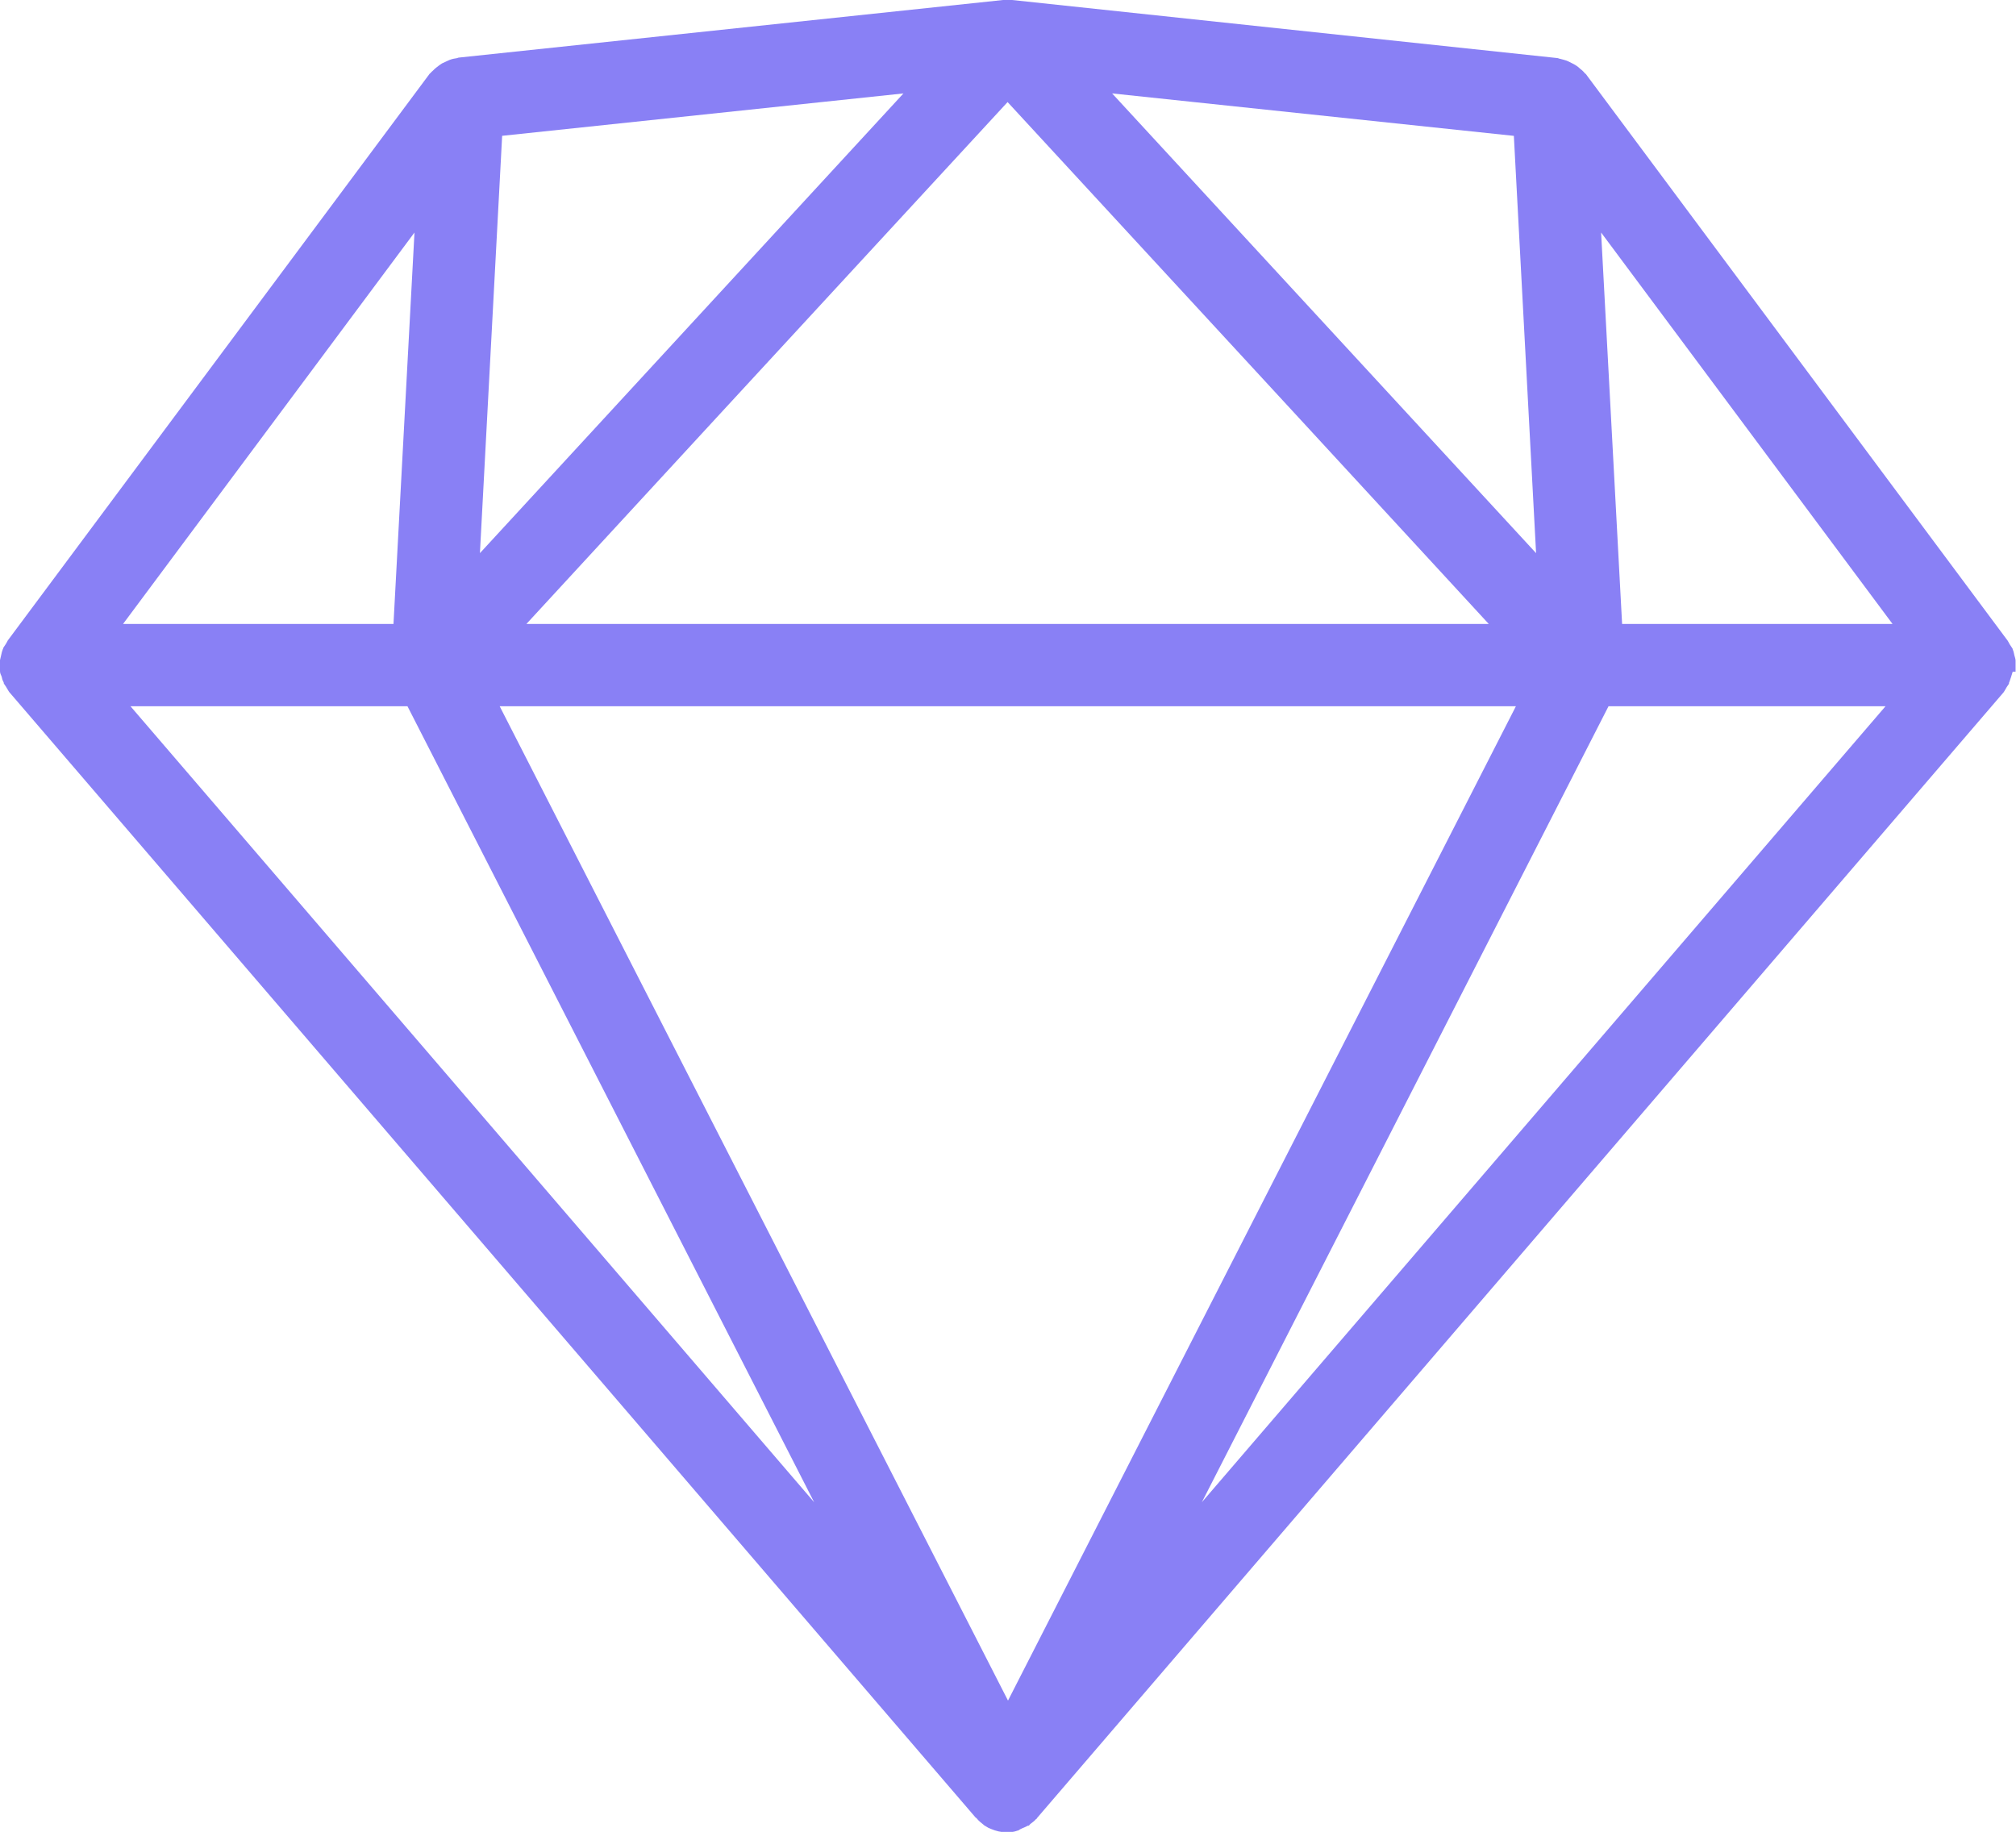 <?xml version="1.0" encoding="UTF-8"?><svg id="a" xmlns="http://www.w3.org/2000/svg" viewBox="0 0 48.98 44.51"><defs><style>.b{fill:#8980f5;}</style></defs><path class="b" d="M48.97,16.32s0-.09,0-.13c0-.05,0-.09,0-.14,0-.04-.02-.09-.03-.13-.01-.05-.02-.1-.04-.14,0-.01,0-.02-.01-.03-.02-.03-.04-.06-.06-.09-.02-.03-.03-.06-.05-.09L38.53,1.8s-.04-.03-.05-.05c-.03-.03-.06-.06-.09-.08-.05-.05-.11-.09-.17-.12-.04-.02-.08-.04-.12-.06-.06-.03-.13-.04-.19-.06-.03,0-.05-.02-.08-.02L24.59,0s-.07,0-.11,0c-.04,0-.07,0-.11,0L11.14,1.4s-.05,.02-.08,.02c-.07,.01-.13,.03-.19,.06-.04,.02-.09,.04-.13,.06-.05,.03-.1,.07-.15,.11-.04,.03-.07,.07-.11,.1-.01,.02-.03,.03-.04,.04L.19,15.56s-.03,.06-.05,.09c-.02,.03-.04,.06-.06,.09,0,.01,0,.02-.01,.03-.02,.05-.03,.09-.04,.14-.01,.04-.02,.08-.03,.13,0,.05,0,.09,0,.14,0,.05,0,.09,0,.13,0,.04,.02,.09,.04,.13,.01,.05,.02,.09,.05,.14,0,0,0,.01,0,.02,.02,.04,.05,.07,.07,.11,.02,.03,.04,.07,.06,.1l23.49,27.36h.01c.05,.07,.12,.12,.18,.17,0,0,0,0,.01,.01h0s.07,.04,.1,.06c.02,.01,.05,.02,.07,.03,.12,.05,.24,.08,.37,.08h0s.02,0,.03,0c.08,0,.16-.01,.24-.04,.03,0,.05-.03,.08-.04h0s.06-.03,.09-.04c.03-.01,.06-.03,.08-.04,0,0,.01,0,.02,0,.02-.01,.03-.03,.04-.04,.05-.04,.1-.07,.14-.12,0,0,.02,0,.02-.02l23.49-27.36s.04-.06,.06-.1c.02-.04,.05-.07,.07-.11,0,0,0-.01,0-.02,.02-.04,.03-.09,.05-.14,.01-.04,.03-.09,.04-.13Zm-2.98-1.16h-6.58l-.51-9.51,7.08,9.51Zm-9.81,0H12.79l4.57-4.96,7.12-7.72,7.12,7.72,4.57,4.96Zm-24.04,2h24.69l-12.34,24.16L12.14,17.16ZM36.78,3.3l.54,10.14L27.02,2.27l9.75,1.03ZM11.66,13.44l.54-10.14,9.75-1.03L11.66,13.44Zm-1.59-7.79l-.51,9.51H2.99L10.07,5.65Zm-.17,11.51l9.88,19.34L3.17,17.16h6.73Zm19.3,19.34l9.88-19.34h6.73l-16.61,19.34Z"/></svg>